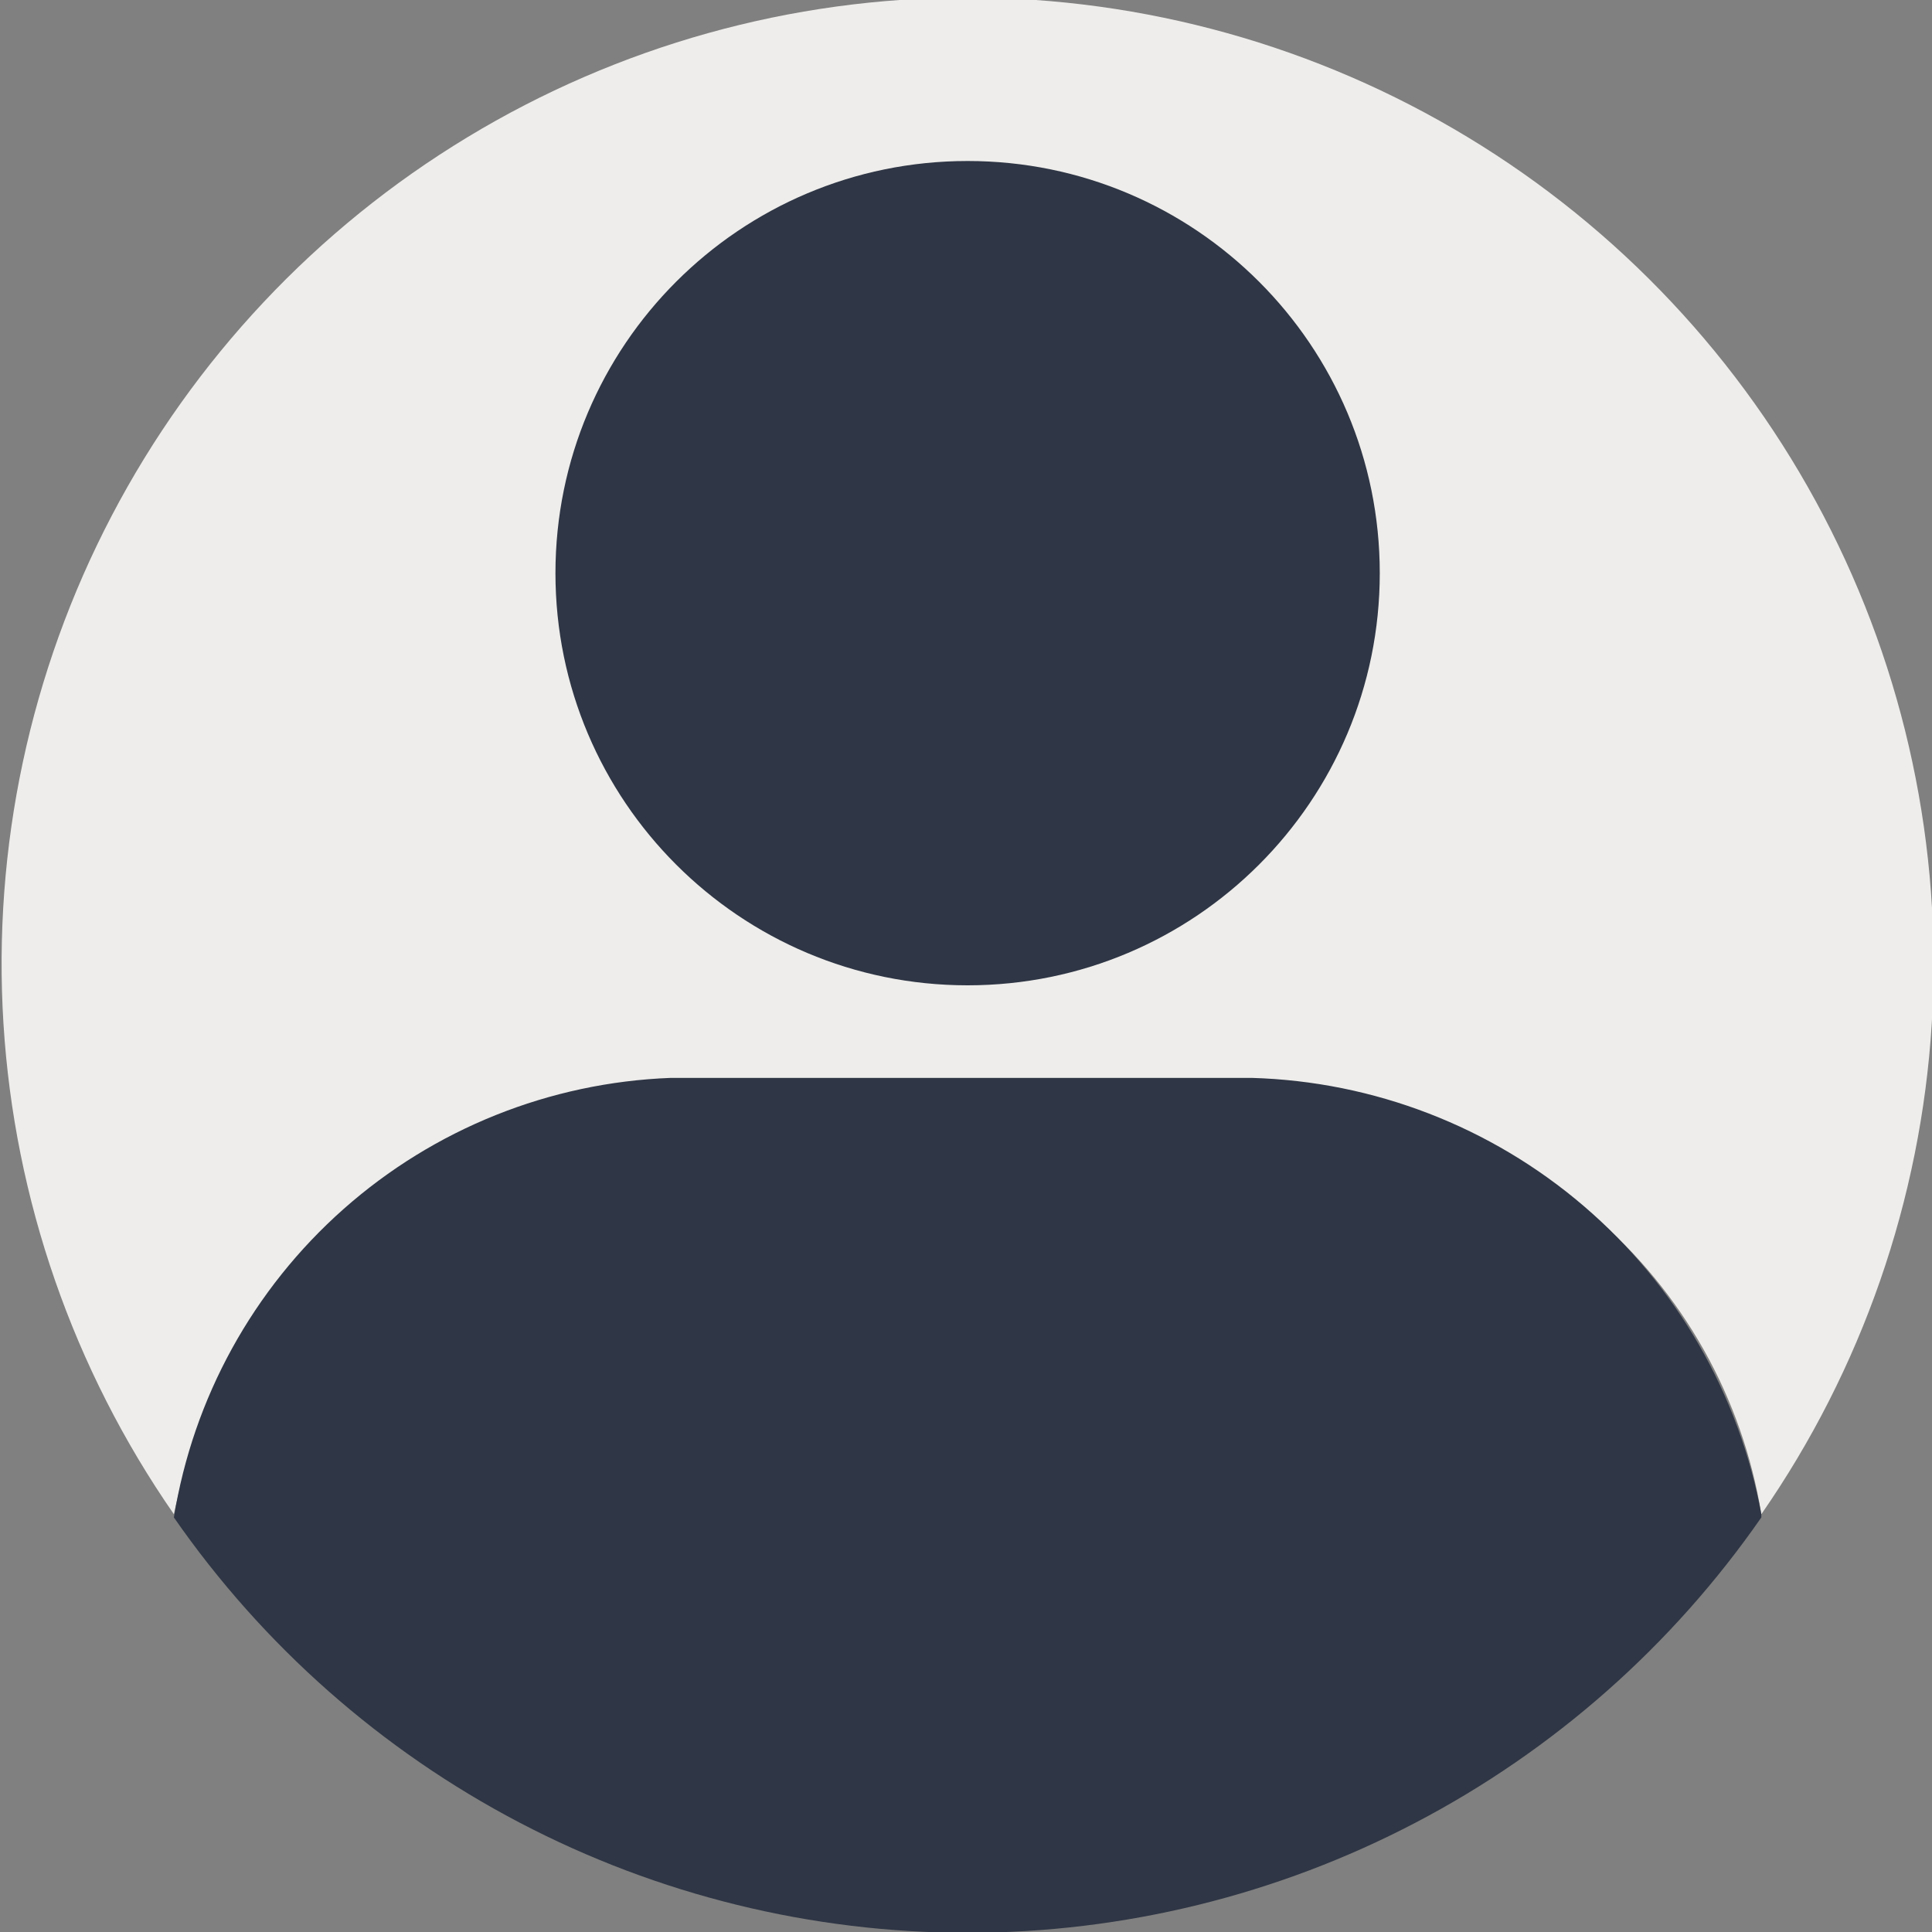 <svg width="24" height="24" viewBox="0 0 24 24" fill="none" xmlns="http://www.w3.org/2000/svg">
<rect x="0" y="0" width="24" height="24" fill="#808080" stroke="none"/>
<g clip-path="url(#clip0_2649_4860)">
<path d="M8.57 13.62H15.79C17.256 13.622 18.673 14.146 19.788 15.096C20.904 16.047 21.645 17.363 21.88 18.81C23.129 17.01 23.861 14.902 23.997 12.716C24.133 10.529 23.668 8.347 22.652 6.406C21.636 4.465 20.108 2.839 18.234 1.705C16.36 0.57 14.211 -0.03 12.02 -0.03C9.829 -0.03 7.68 0.57 5.806 1.705C3.932 2.839 2.404 4.465 1.388 6.406C0.372 8.347 -0.093 10.529 0.043 12.716C0.179 14.902 0.911 17.01 2.16 18.81C2.47 17.34 3.276 16.022 4.444 15.077C5.611 14.132 7.068 13.617 8.57 13.62Z" fill="#EEEDEB"/>
<path d="M21.88 18.81C21.604 17.319 20.825 15.967 19.673 14.981C18.521 13.995 17.066 13.433 15.55 13.39H8.33C6.829 13.447 5.394 14.022 4.269 15.018C3.145 16.013 2.399 17.367 2.16 18.85C3.265 20.442 4.739 21.744 6.456 22.642C8.173 23.541 10.082 24.01 12.02 24.01C13.958 24.01 15.867 23.541 17.584 22.642C19.302 21.744 20.775 20.442 21.88 18.85V18.81Z" fill="#2F3645"/>
<path d="M12.02 12.24C14.848 12.24 17.14 9.948 17.14 7.12C17.14 4.292 14.848 2 12.02 2C9.192 2 6.9 4.292 6.9 7.12C6.9 9.948 9.192 12.24 12.02 12.24Z" fill="#2F3645"/>
</g>
<defs>
<clipPath id="clip0_2649_4860">
<rect width="24" height="24" fill="white"/>
</clipPath>
</defs>
</svg>
